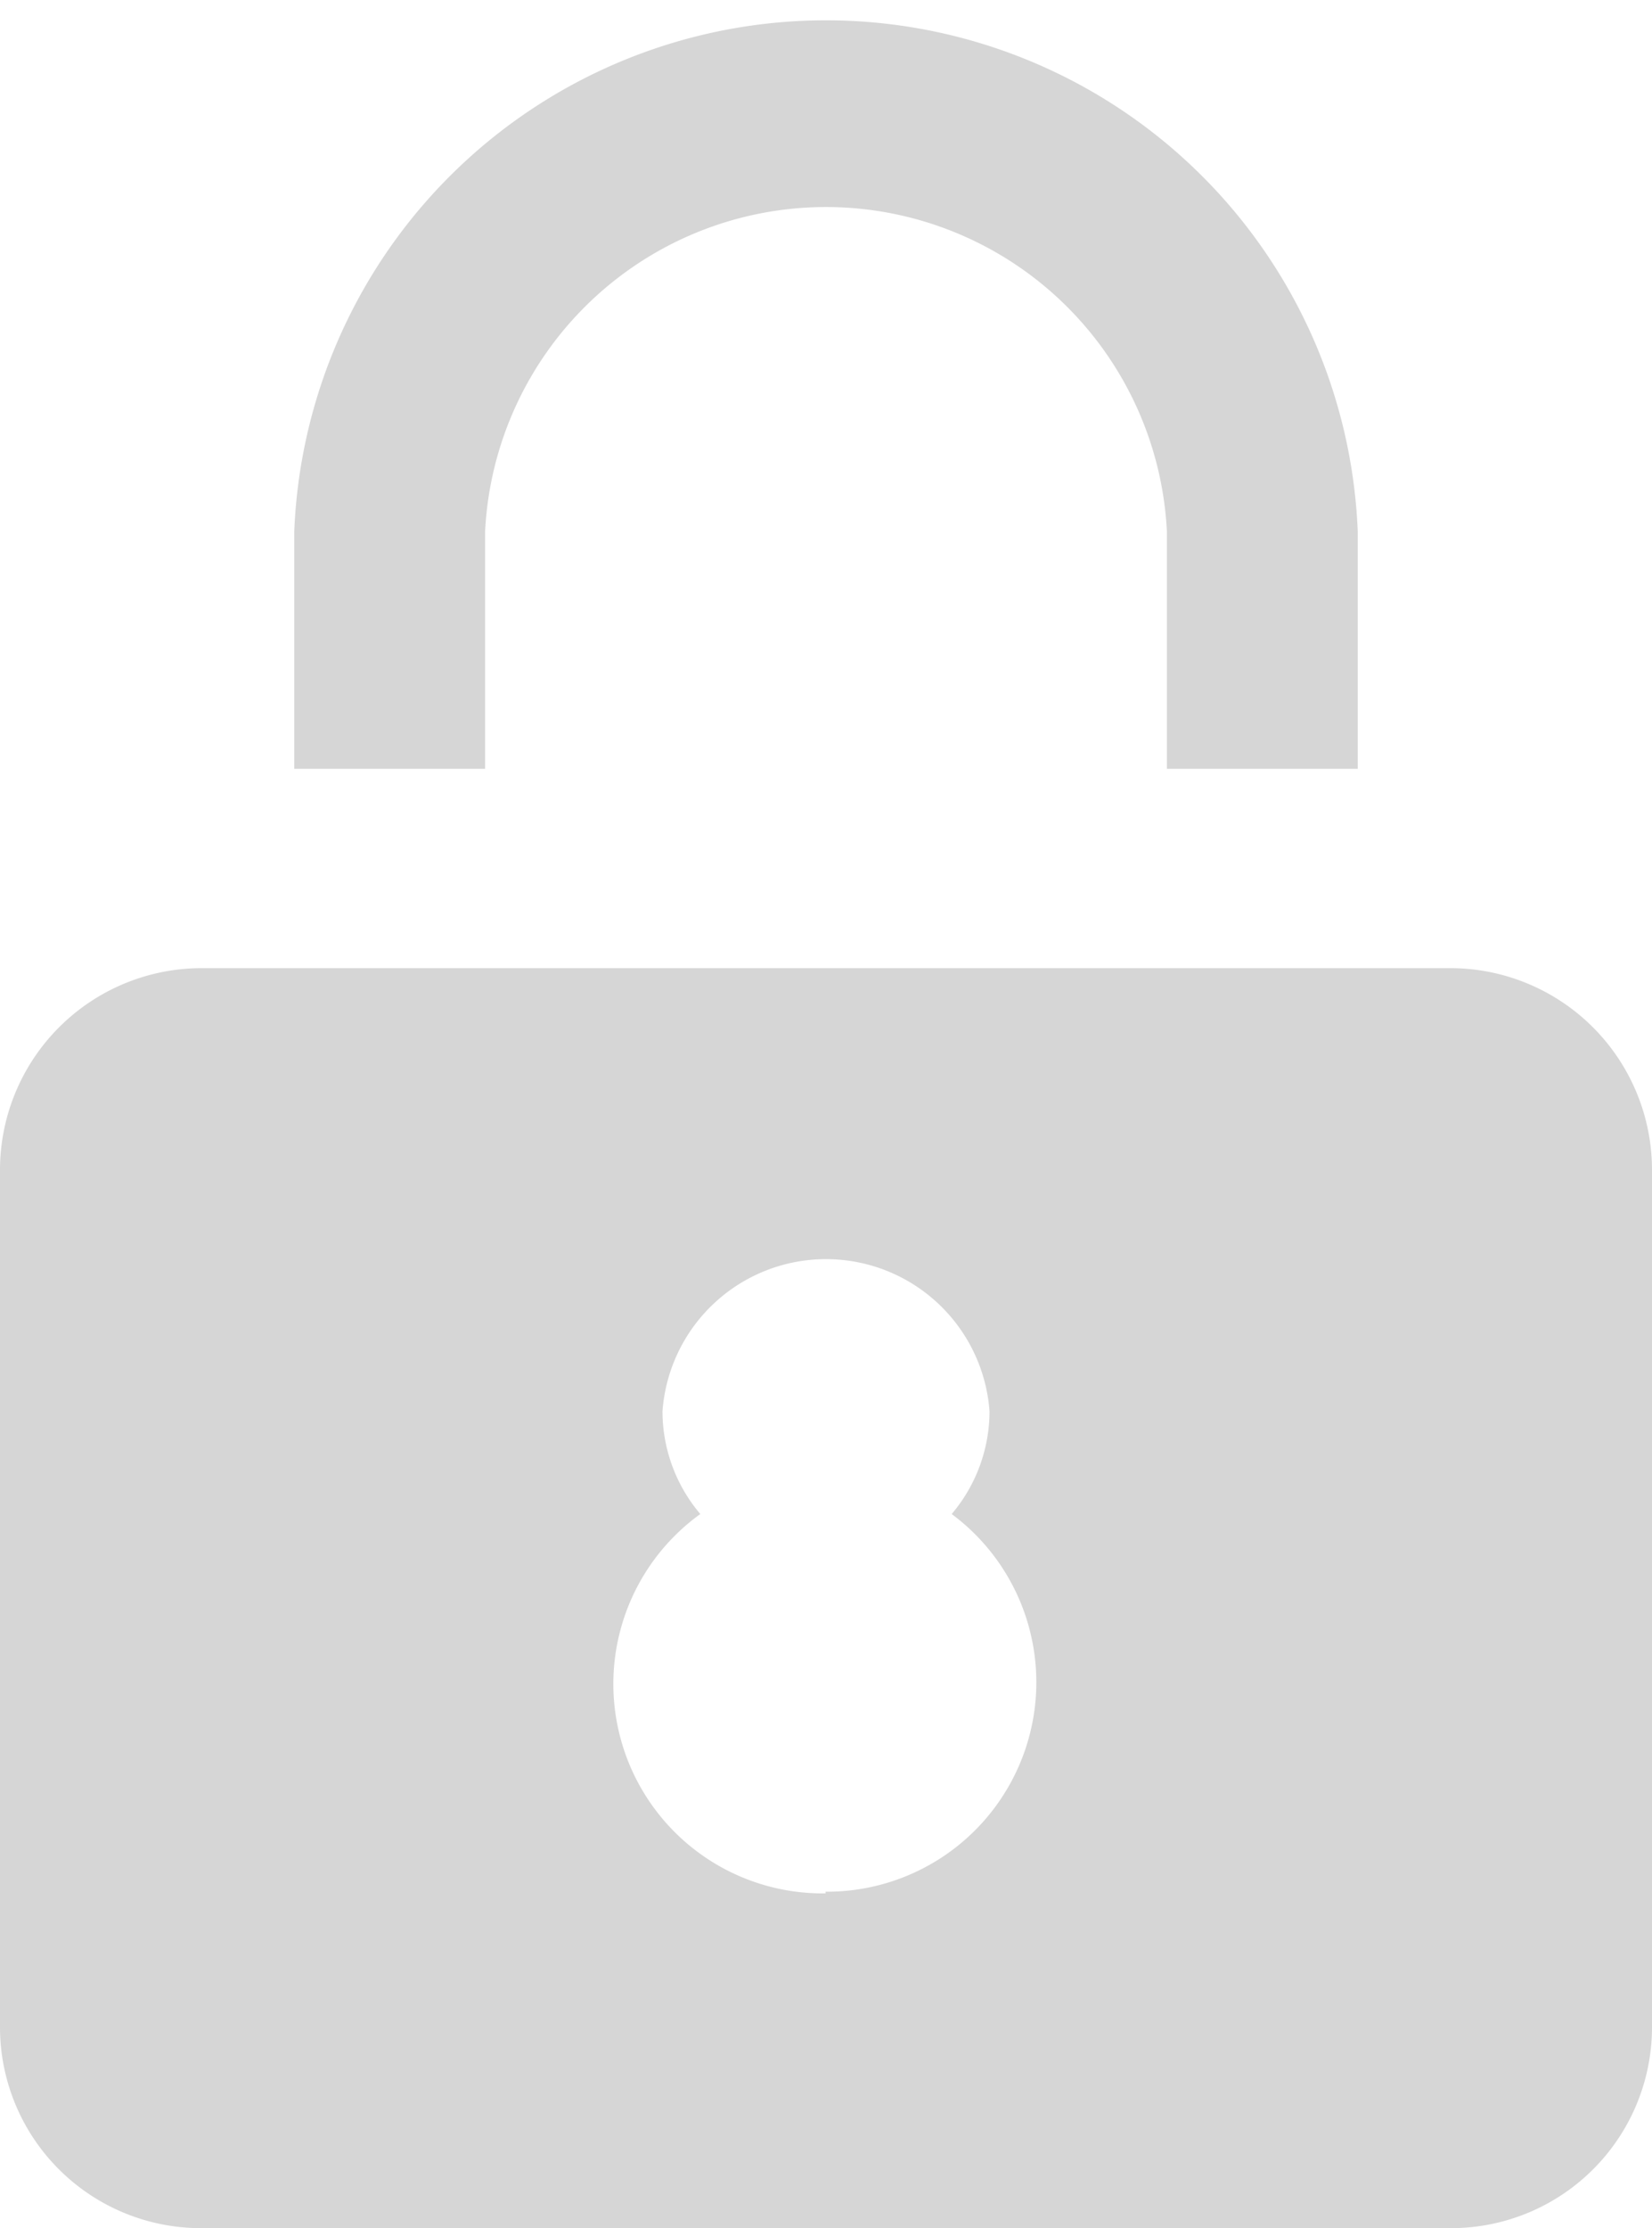 <svg xmlns="http://www.w3.org/2000/svg" viewBox="0 0 19.65 26.49"><defs><style>.cls-1{fill:#d6d6d6;}</style></defs><title>ic_lock</title><g id="Layer_2" data-name="Layer 2"><g id="레이어_1" data-name="레이어 1"><path class="cls-1" d="M5.77,9.14V6.32a4.06,4.06,0,0,1,8.11,0V9.14h2.27V6.32a6.33,6.33,0,0,0-12.65,0V9.14Z"/><path class="cls-1" d="M17.25,11.51H2.4A2.4,2.4,0,0,0,0,13.91V24.09a2.39,2.39,0,0,0,2.4,2.4H17.25a2.39,2.39,0,0,0,2.4-2.4V13.91A2.4,2.4,0,0,0,17.25,11.51Zm-7.43,11A2.49,2.49,0,0,1,8.33,18a1.89,1.89,0,0,1-.45-1.22,1.95,1.95,0,0,1,3.89,0A1.89,1.89,0,0,1,11.32,18a2.49,2.49,0,0,1-1.5,4.49Z"/></g></g></svg>